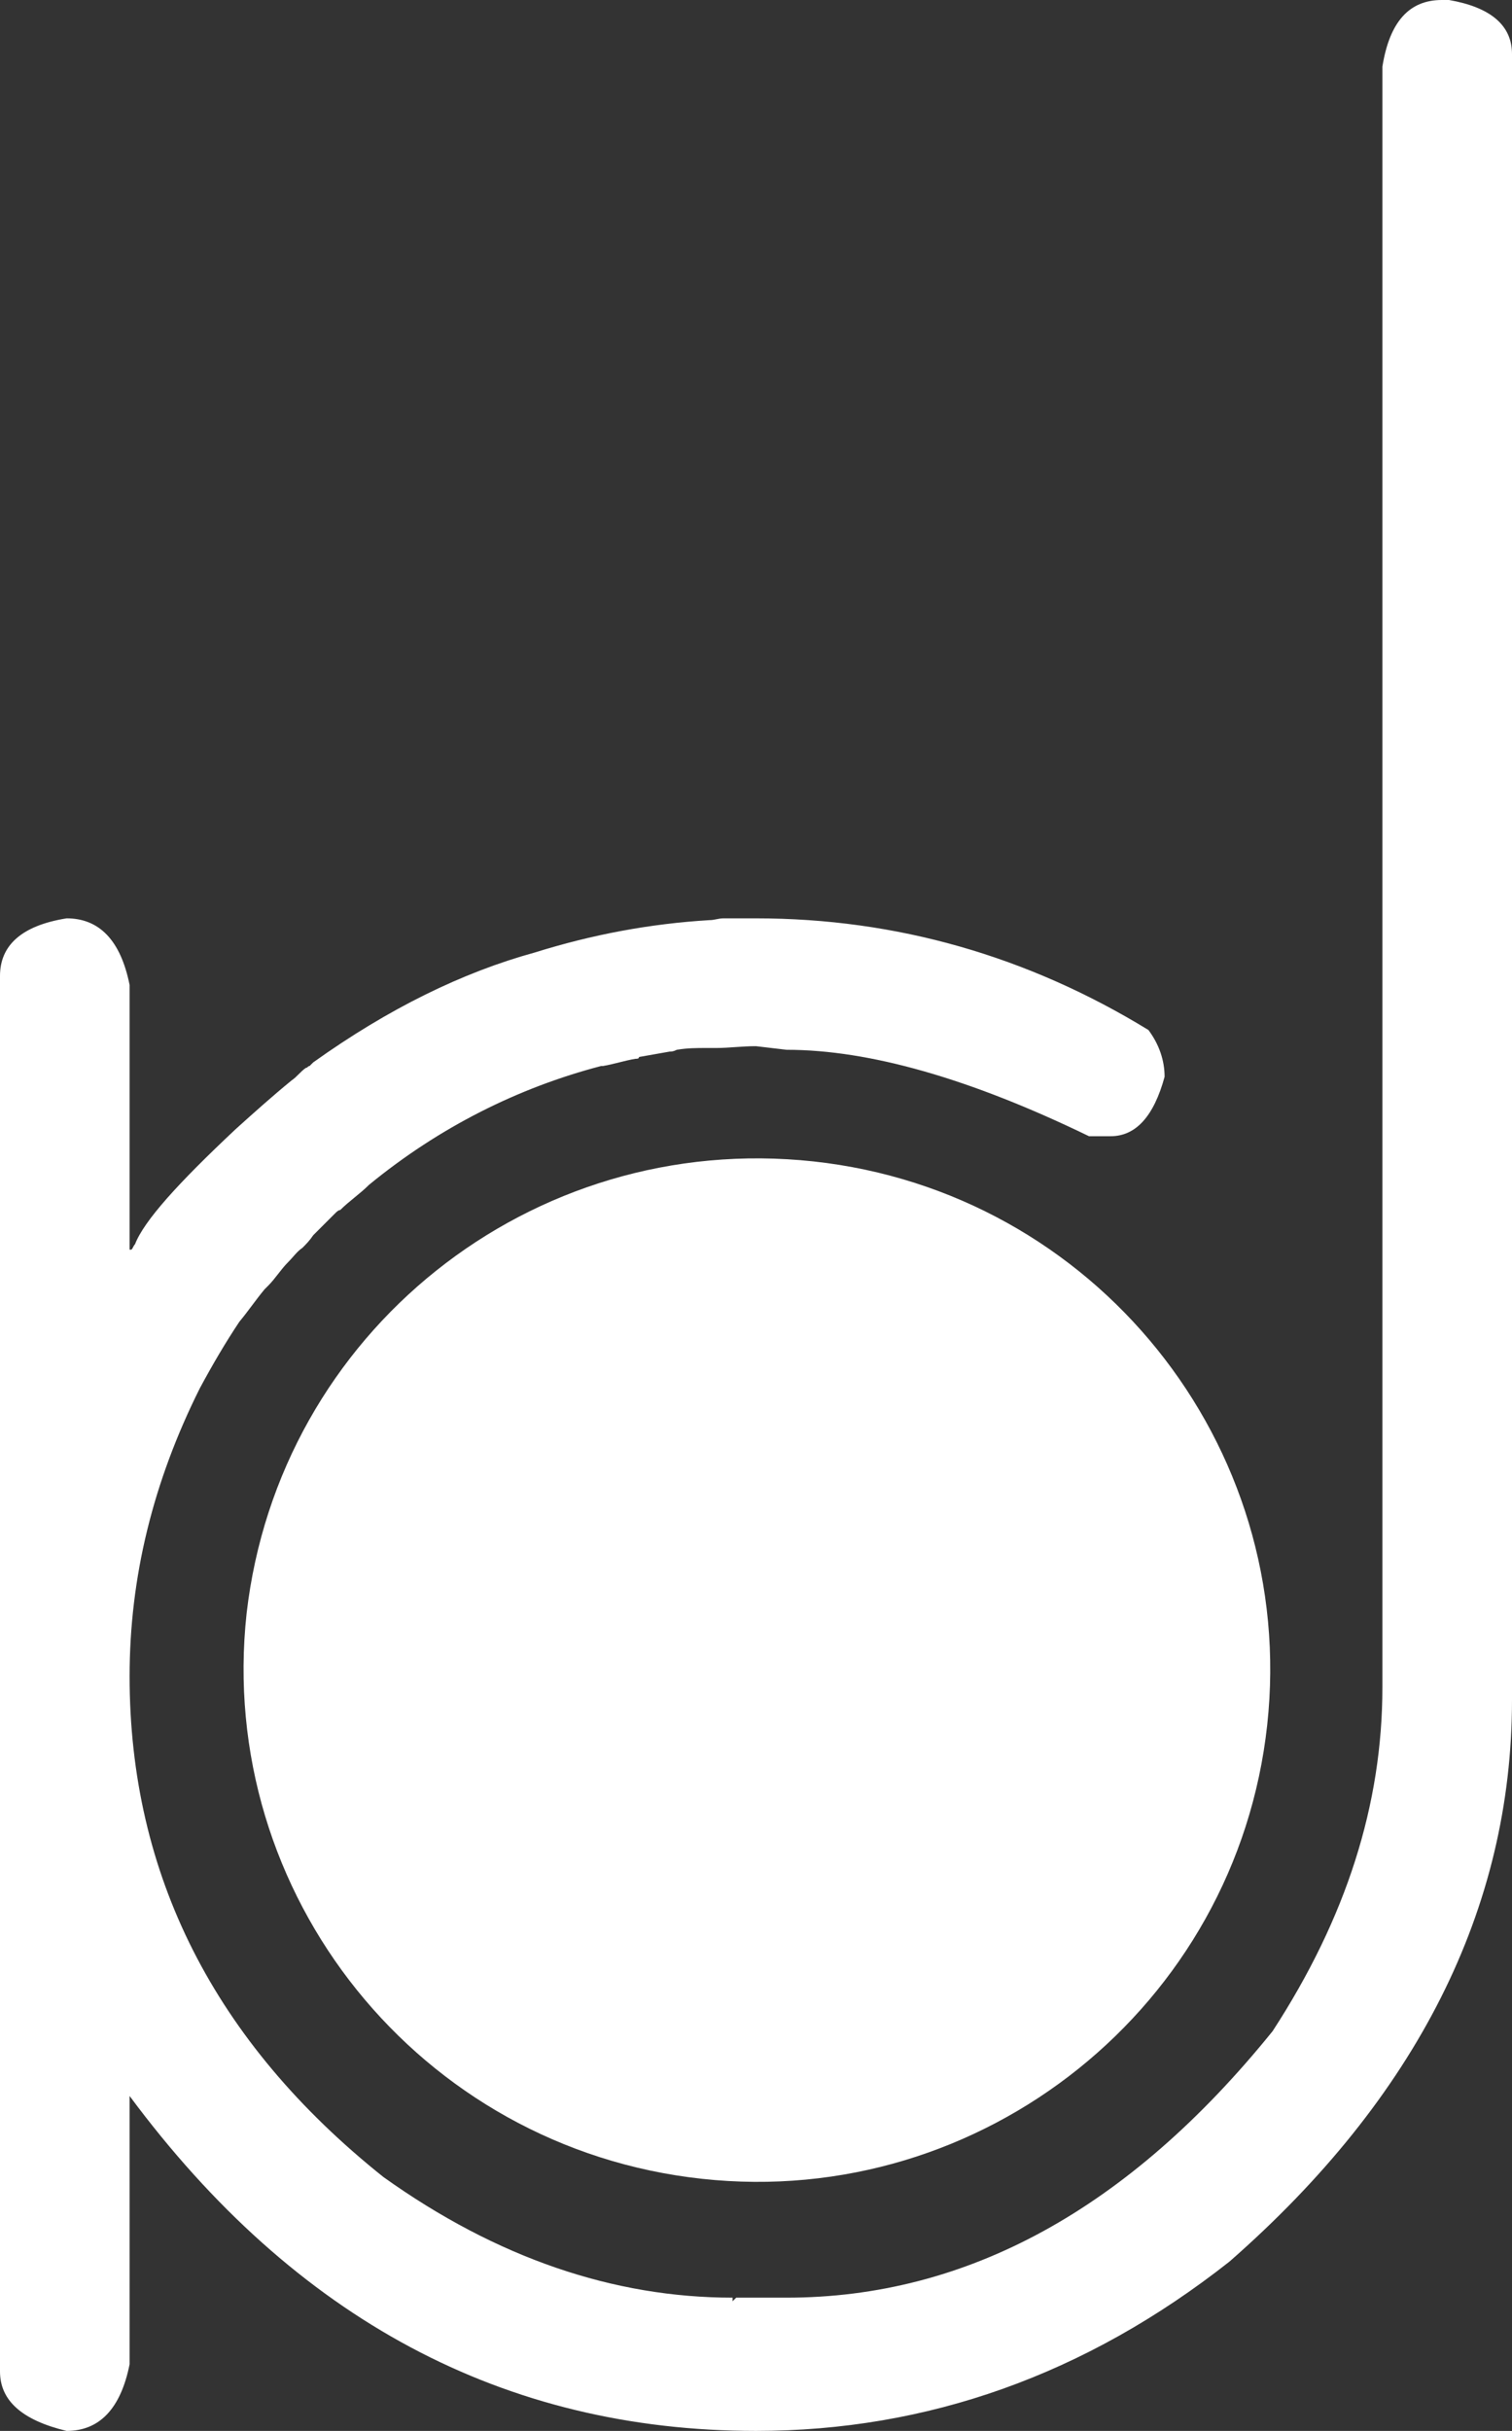 <?xml version="1.0" encoding="utf-8"?>
<!-- Generator: Adobe Illustrator 21.0.2, SVG Export Plug-In . SVG Version: 6.00 Build 0)  -->
<svg version="1.1" id="Layer_1" xmlns="http://www.w3.org/2000/svg" xmlns:xlink="http://www.w3.org/1999/xlink" x="0px" y="0px"
	 viewBox="0 0 84 135" style="enable-background:new 0 0 84 135;" xml:space="preserve">
<rect x="0" y="0" width="84" height="135" fill="#333333" stroke="none"/>
<style type="text/css">
	.st0{fill:#FFFFFF;}
</style>
<path class="st0" d="M13.7,89.6C15.5,74,29.5,62.8,45.2,64.5c15.6,1.7,26.9,15.7,25.2,31.3S54.6,122.7,39,121
	C23.3,119.3,12,105.2,13.7,89.6z"/>
<path class="st0" d="M80.5,0h-0.4c-1.8,0-2.9,1.2-3.3,3.7v88.5v1.5c0,6.5-2,12.8-6.1,19.1c-8,9.9-17,14.8-27,14.8h-2.8l-0.2,0.2
	v-0.2c-6.6,0-13.1-2.2-19.4-6.7c-9.4-7.5-14.1-16.8-14.1-27.8c0-5.5,1.3-10.8,3.9-16c0.7-1.3,1.4-2.5,2.2-3.7
	c0.5-0.6,0.9-1.2,1.4-1.8c0.1-0.1,0.1-0.1,0.2-0.2c0.4-0.4,0.7-0.9,1.1-1.3c0.3-0.3,0.5-0.6,0.8-0.8c0.2-0.2,0.4-0.4,0.6-0.7
	c0.4-0.4,0.8-0.8,1.2-1.2c0.1-0.1,0.2-0.2,0.3-0.2c0.5-0.5,1.1-0.9,1.6-1.4c0,0,0,0,0,0c3.9-3.2,8.3-5.4,12.9-6.6c0,0,0.1,0,0.1,0
	c0.6-0.1,1.2-0.3,1.8-0.4c0.1,0,0.2,0,0.2-0.1c0.6-0.1,1.1-0.2,1.7-0.3c0.1,0,0.2,0,0.4-0.1c0.6-0.1,1.1-0.1,1.7-0.1
	c0.2,0,0.3,0,0.5,0c0.7,0,1.4-0.1,2.2-0.1l1.7,0.2c4.6,0,10.2,1.6,16.8,4.8h1.2c1.4,0,2.4-1.1,3-3.3c0-0.9-0.3-1.8-0.9-2.6
	C57.1,53.1,49.8,51,42,51c-0.4,0-0.7,0-1.1,0l0,0l-0.1,0c-0.2,0-0.4,0-0.6,0v0c-0.3,0-0.5,0.1-0.8,0.1c-3.3,0.2-6.5,0.8-9.7,1.8
	c-4,1.1-8.1,3.1-12.3,6.1c-0.1,0.1-0.1,0.1-0.2,0.2c-0.1,0-0.1,0.1-0.2,0.1c-0.3,0.2-0.5,0.5-0.8,0.7c-1.1,0.9-2.1,1.8-3.1,2.7
	c-3.2,3-5.1,5.1-5.6,6.4c-0.1,0.1-0.1,0.2-0.2,0.3H7.2V54.7C6.7,52.2,5.5,51,3.7,51C1.2,51.4,0,52.5,0,54.2v77.5
	c0,1.6,1.2,2.7,3.7,3.3c1.8,0,3-1.2,3.5-3.7v-14.9C16.4,128.8,28,135,42,135c9.5,0,18.3-3.1,26.3-9.4C78.7,116.5,84,106,84,94.4V3
	C84,1.4,82.8,0.4,80.5,0z"/>
</svg>
